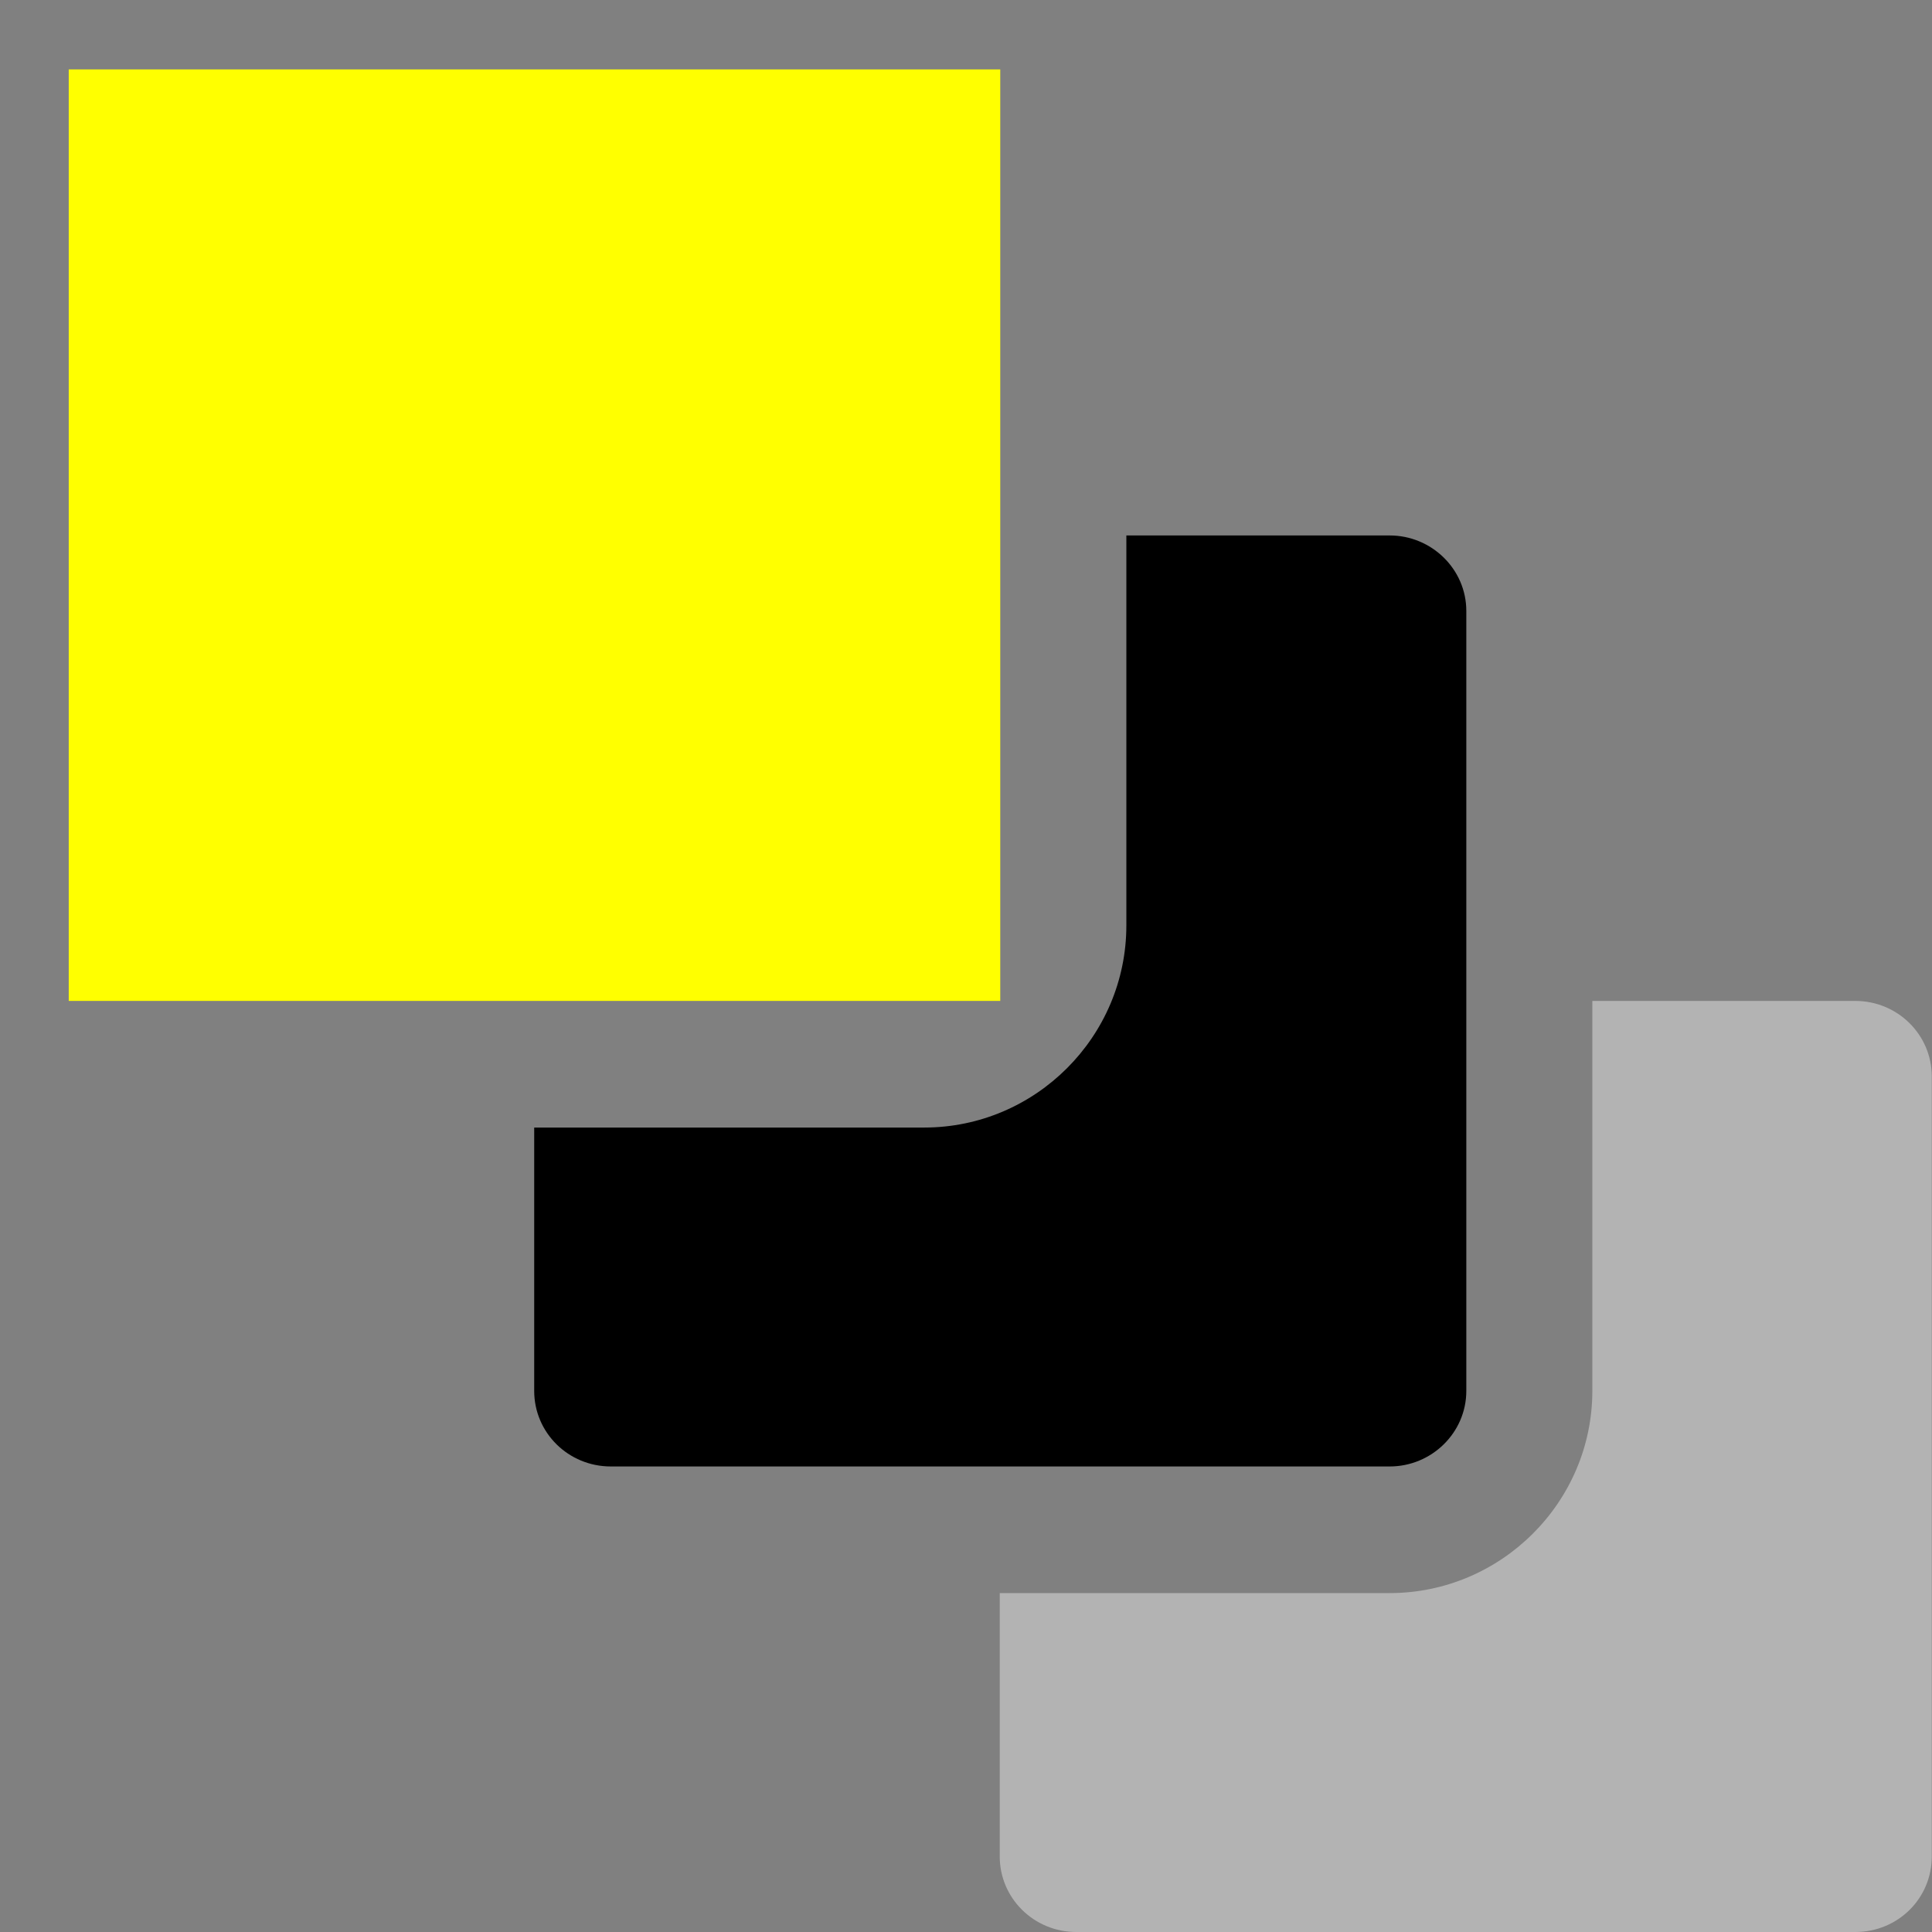 <svg width="26" height="26" viewBox="0 0 26 26" fill="none" xmlns="http://www.w3.org/2000/svg">
<rect x="0" y="0" width="26" height="26" fill="#808080" stroke="none"/>
<path d="M19.733 8.222V18.718C19.733 19.282 19.265 19.735 18.702 19.735H8.22C7.65 19.735 7.189 19.282 7.189 18.718V15.174H12.438C13.935 15.174 15.158 13.951 15.158 12.454V7.206H18.702C19.265 7.206 19.733 7.659 19.733 8.222Z" fill="currentColor"/>
<path d="M13.461 0.934H0.925V13.47H13.461V0.934Z" fill="#FFFF00"/>
<path d="M25.997 14.487V24.983C25.997 25.546 25.544 26 24.967 26H14.484C13.914 26 13.454 25.546 13.454 24.983V21.439H18.702C20.2 21.439 21.429 20.216 21.429 18.718V13.47H24.967C25.537 13.47 25.997 13.924 25.997 14.487Z" fill="#B3B3B3"/>
</svg>
